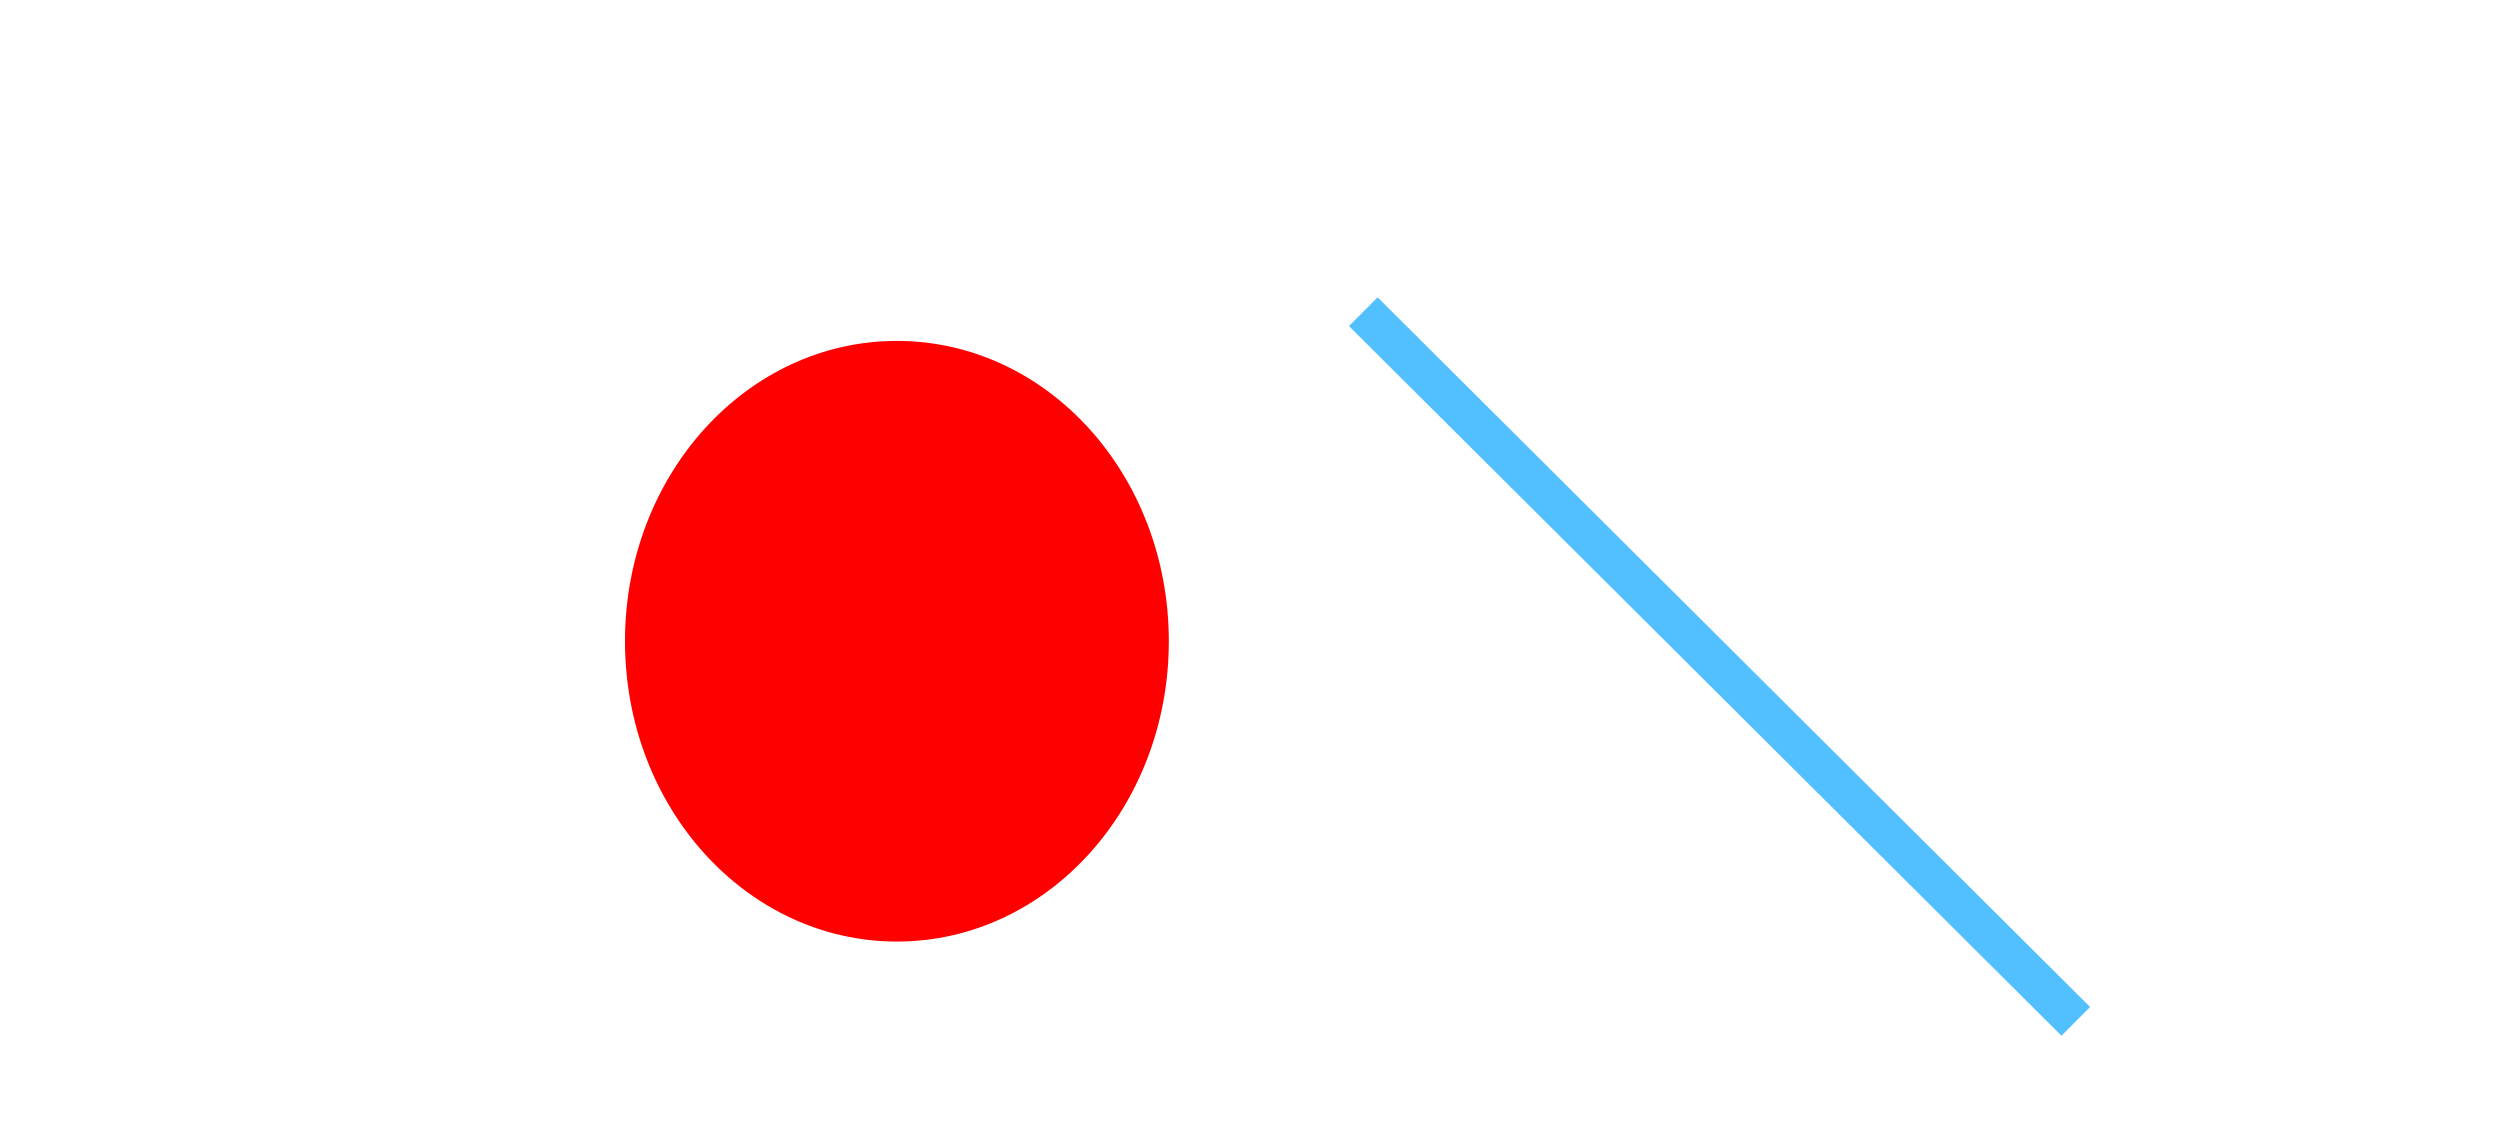 <svg version="1.2" baseProfile="tiny-ps" xmlns="http://www.w3.org/2000/svg" viewBox="0 0 308 141" width="308" height="141"><title>Nuevo proyecto</title><style>tspan { white-space:pre }.s0 { fill: #ff0000 } .s1 { fill: #52bfff } </style><path class="s0" d="m110.5 116c-18.53 0-33.5-16.54-33.5-37c0-20.46 14.97-37 33.5-37c18.53 0 33.5 16.54 33.5 37c0 20.46-14.97 37-33.5 37z" /><path class="s1" d="m166.19 40.17l3.53-3.54l87.78 87.43l-3.53 3.54l-87.78-87.43z" /></svg>